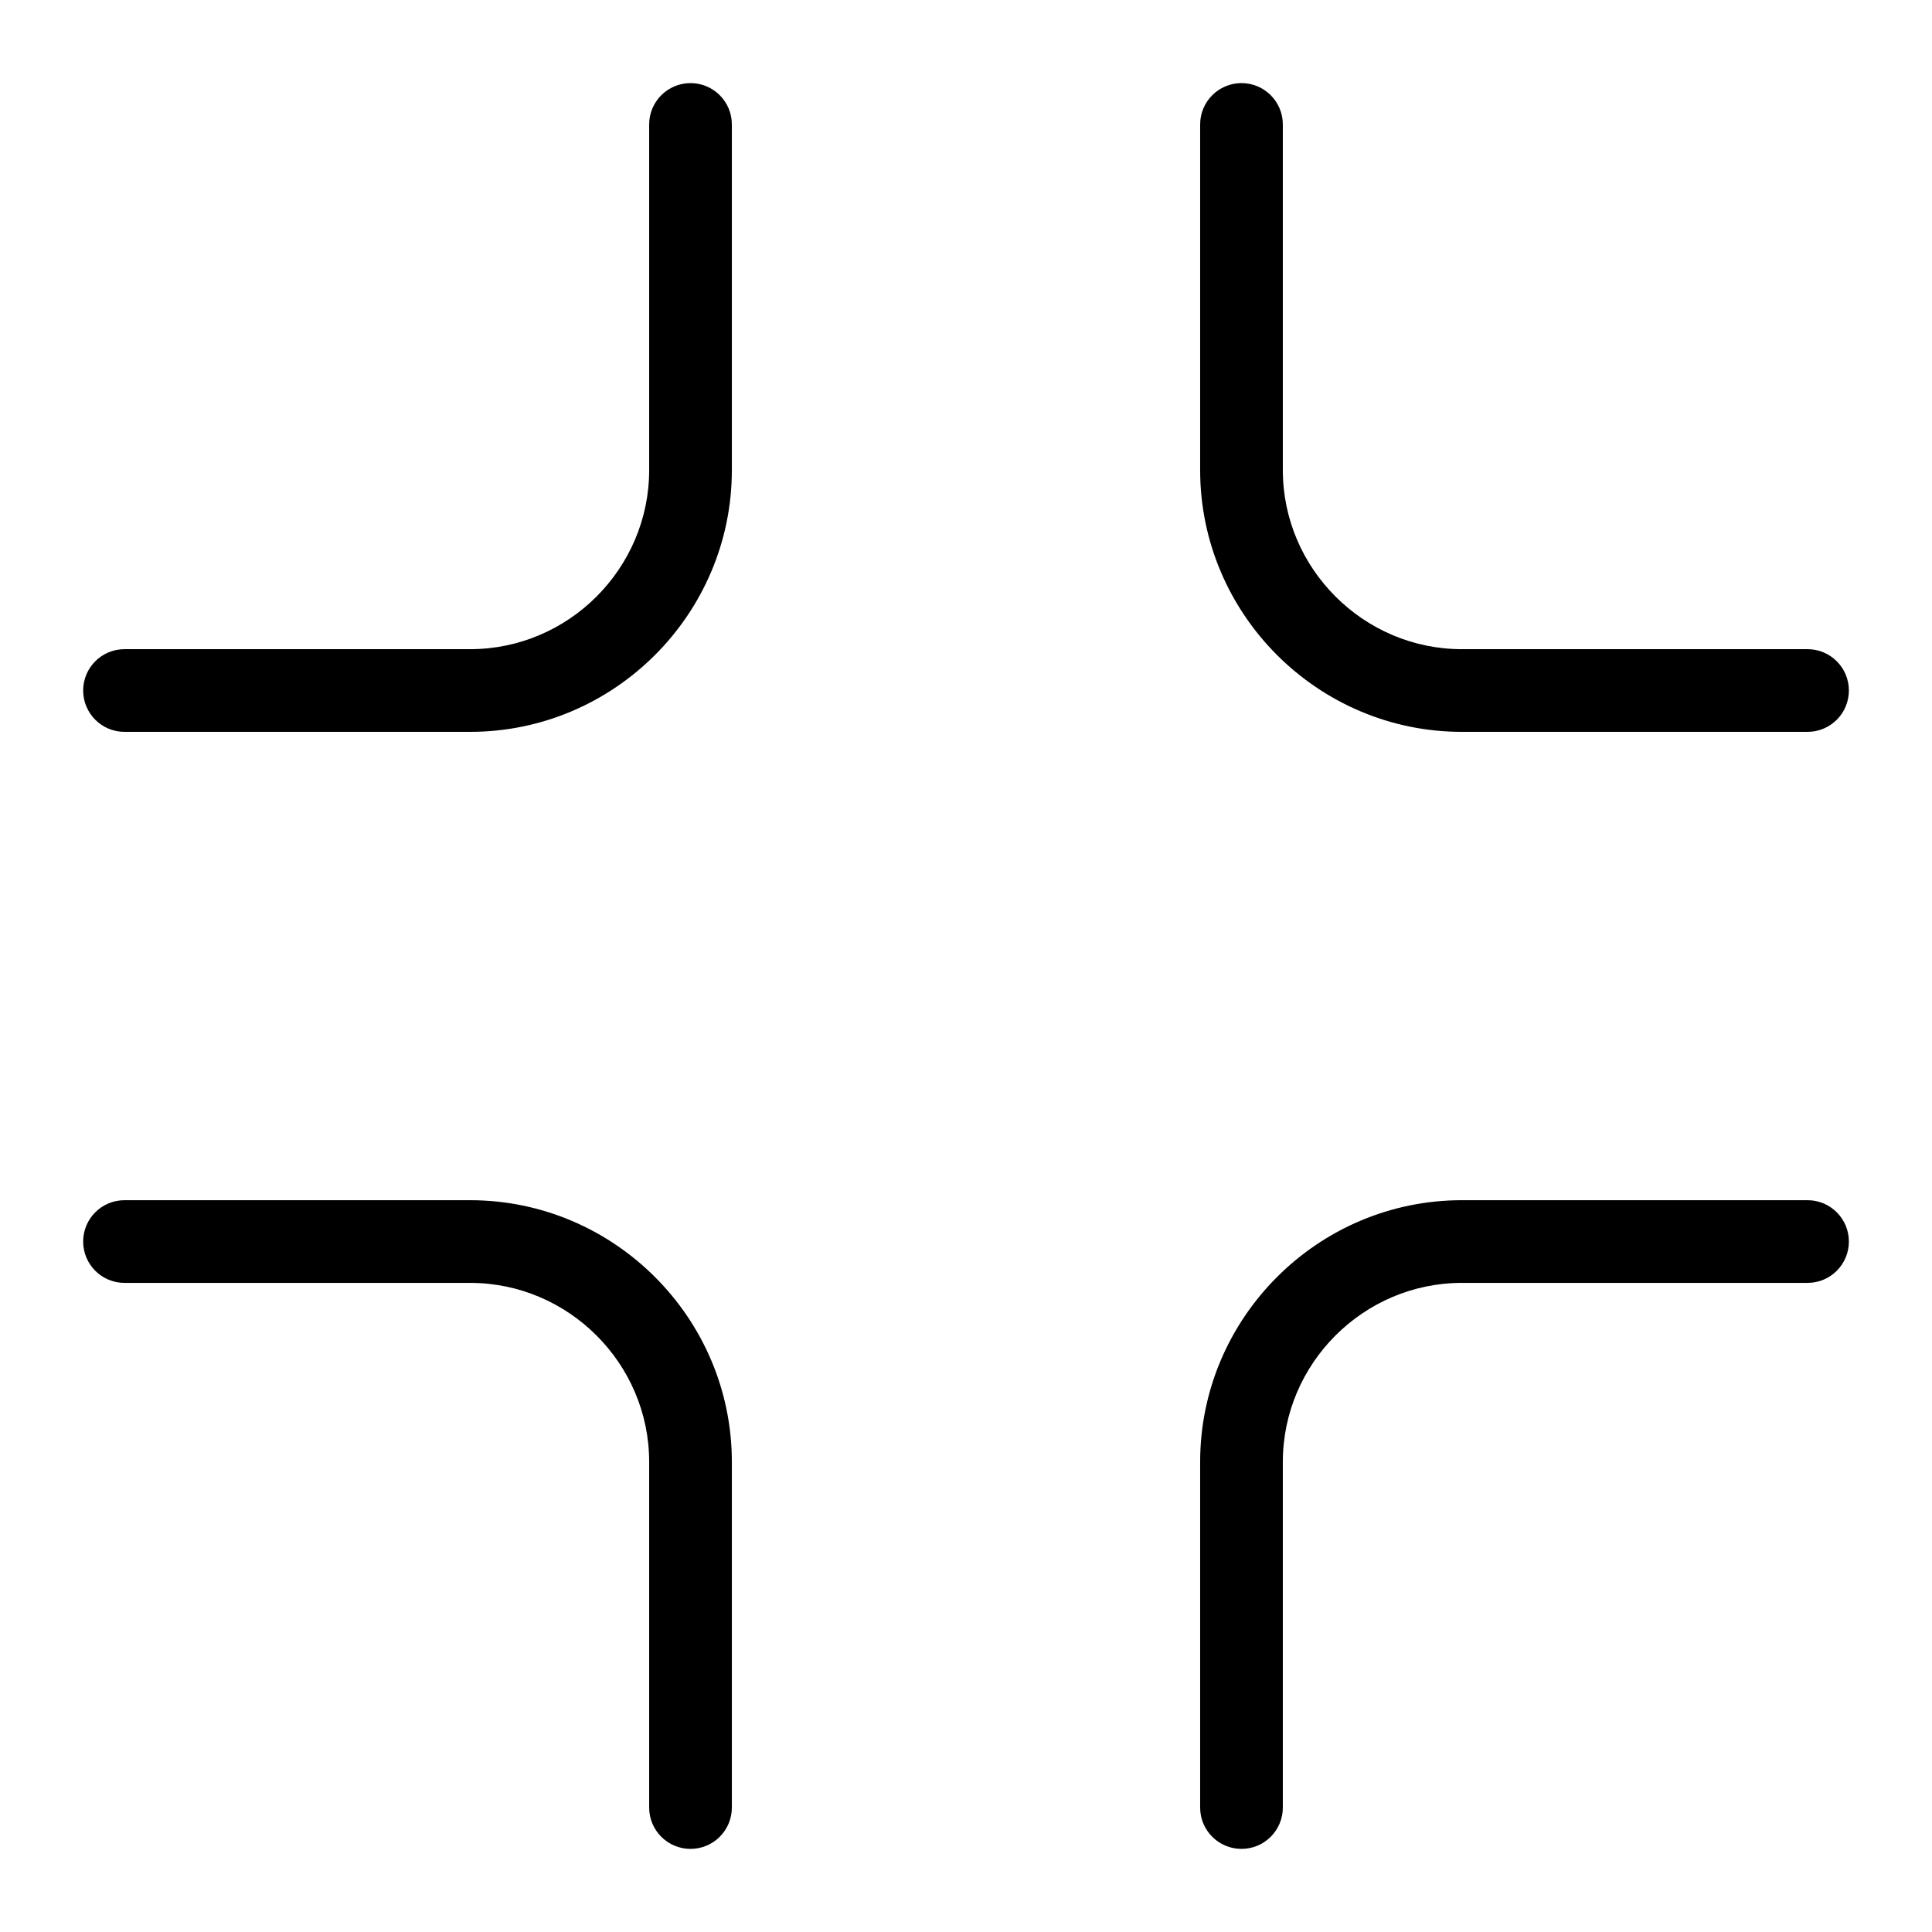 <svg t="1685061812312" class="icon" viewBox="0 0 1024 1024" version="1.1" xmlns="http://www.w3.org/2000/svg" p-id="1030" width="200" height="200"><path d="M65.991 679.955c-12.104 0-21.912-9.808-21.912-21.912s9.808-21.912 21.912-21.912h183.177c38.183 0 72.851 15.591 97.995 40.734 25.144 25.115 40.734 59.812 40.734 97.995v183.177c0 12.104-9.808 21.912-21.912 21.912s-21.912-9.808-21.912-21.912v-183.177c0-26.079-10.687-49.805-27.893-67.012s-40.933-27.893-67.012-27.893H65.991z m613.935 278.082c0 12.104-9.808 21.912-21.912 21.912s-21.912-9.808-21.912-21.912v-183.177c0-38.183 15.591-72.851 40.734-97.995 25.115-25.144 59.812-40.734 97.995-40.734h183.205c12.104 0 21.912 9.808 21.912 21.912s-9.808 21.912-21.912 21.912h-183.205c-26.079 0-49.805 10.687-67.012 27.893s-27.893 40.933-27.893 67.012v183.177z m278.111-613.963c12.104 0 21.912 9.808 21.912 21.912s-9.808 21.912-21.912 21.912h-183.205c-38.183 0-72.851-15.591-97.995-40.734s-40.734-59.84-40.734-97.995V65.963c0-12.104 9.808-21.912 21.912-21.912s21.912 9.808 21.912 21.912v183.205c0 26.051 10.687 49.777 27.893 66.984 17.207 17.235 40.933 27.922 67.012 27.922h183.205zM344.074 65.963c0-12.104 9.808-21.912 21.912-21.912s21.912 9.808 21.912 21.912v183.205c0 38.155-15.591 72.851-40.734 97.995s-59.812 40.734-97.995 40.734H65.991c-12.104 0-21.912-9.808-21.912-21.912s9.808-21.912 21.912-21.912h183.177c26.079 0 49.805-10.687 67.012-27.893 17.207-17.235 27.893-40.933 27.893-67.012V65.963z"  p-id="1031"></path></svg>